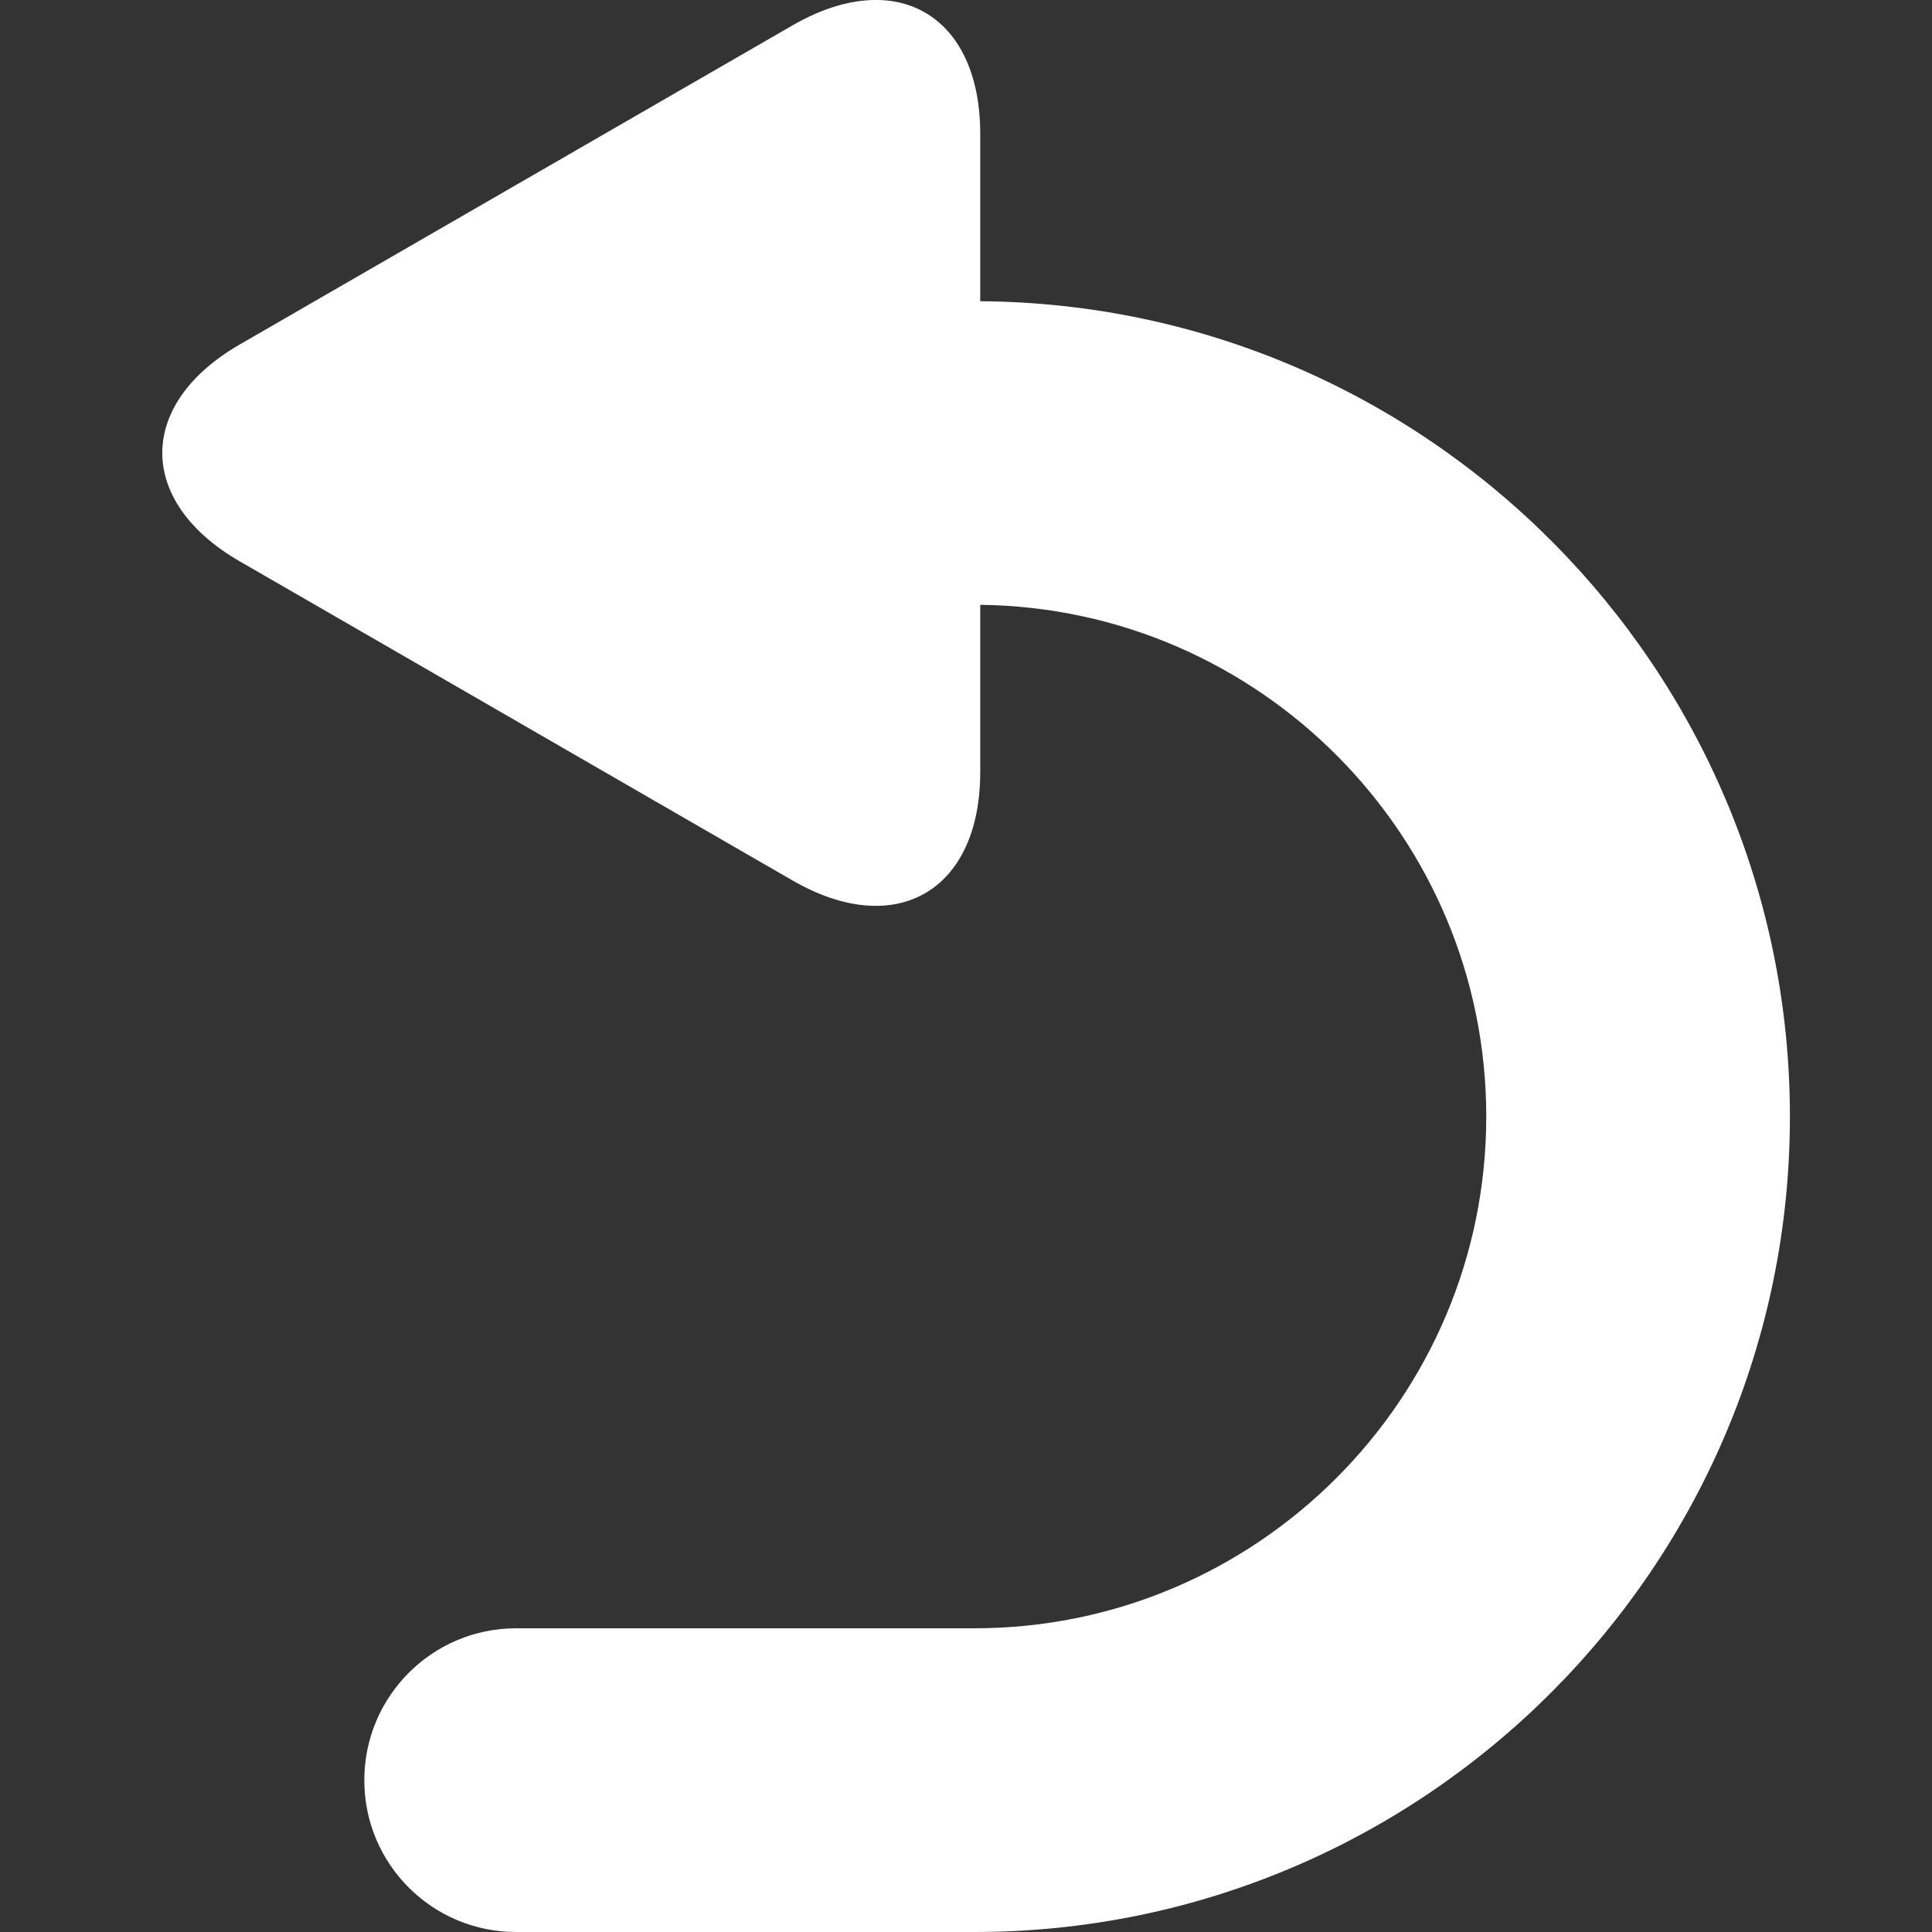 <?xml version="1.0" encoding="utf-8"?>
<!-- Generator: Adobe Illustrator 16.0.0, SVG Export Plug-In . SVG Version: 6.00 Build 0)  -->
<!DOCTYPE svg PUBLIC "-//W3C//DTD SVG 1.1//EN" "http://www.w3.org/Graphics/SVG/1.1/DTD/svg11.dtd">
<svg version="1.1" id="Layer_1" xmlns="http://www.w3.org/2000/svg" xmlns:xlink="http://www.w3.org/1999/xlink" x="0px" y="0px"
 viewBox="0 0 35 35" enable-background="new 0 0 35 35" xml:space="preserve">
<rect x="0" y="0" width="35" height="35" fill="#333333" stroke="none"/>
<path fill="#FFFFFF" d="M4.344,10.17l1.602,0.924c1.872,1.081,4.934,2.849,6.806,3.93l1.603,0.925
	c1.87,1.081,3.403,0.197,3.403-1.964v-1.851c0-0.358,0-0.757,0-1.177c5.064,0.057,9.167,4.192,9.167,9.27
	c0,5.113-4.16,9.271-9.272,9.271H9.35c-1.519,0-2.75,1.232-2.75,2.752C6.599,33.77,7.831,35,9.35,35h8.303
	c8.146,0,14.773-6.627,14.773-14.772c0-8.111-6.571-14.714-14.668-14.771c0-0.422,0-0.821,0-1.18V2.425
	c0-2.161-1.533-3.045-3.403-1.964l-1.603,0.925C10.88,2.467,7.818,4.235,5.946,5.315L4.344,6.24
	C2.472,7.321,2.472,9.089,4.344,10.17z"/>
</svg>
